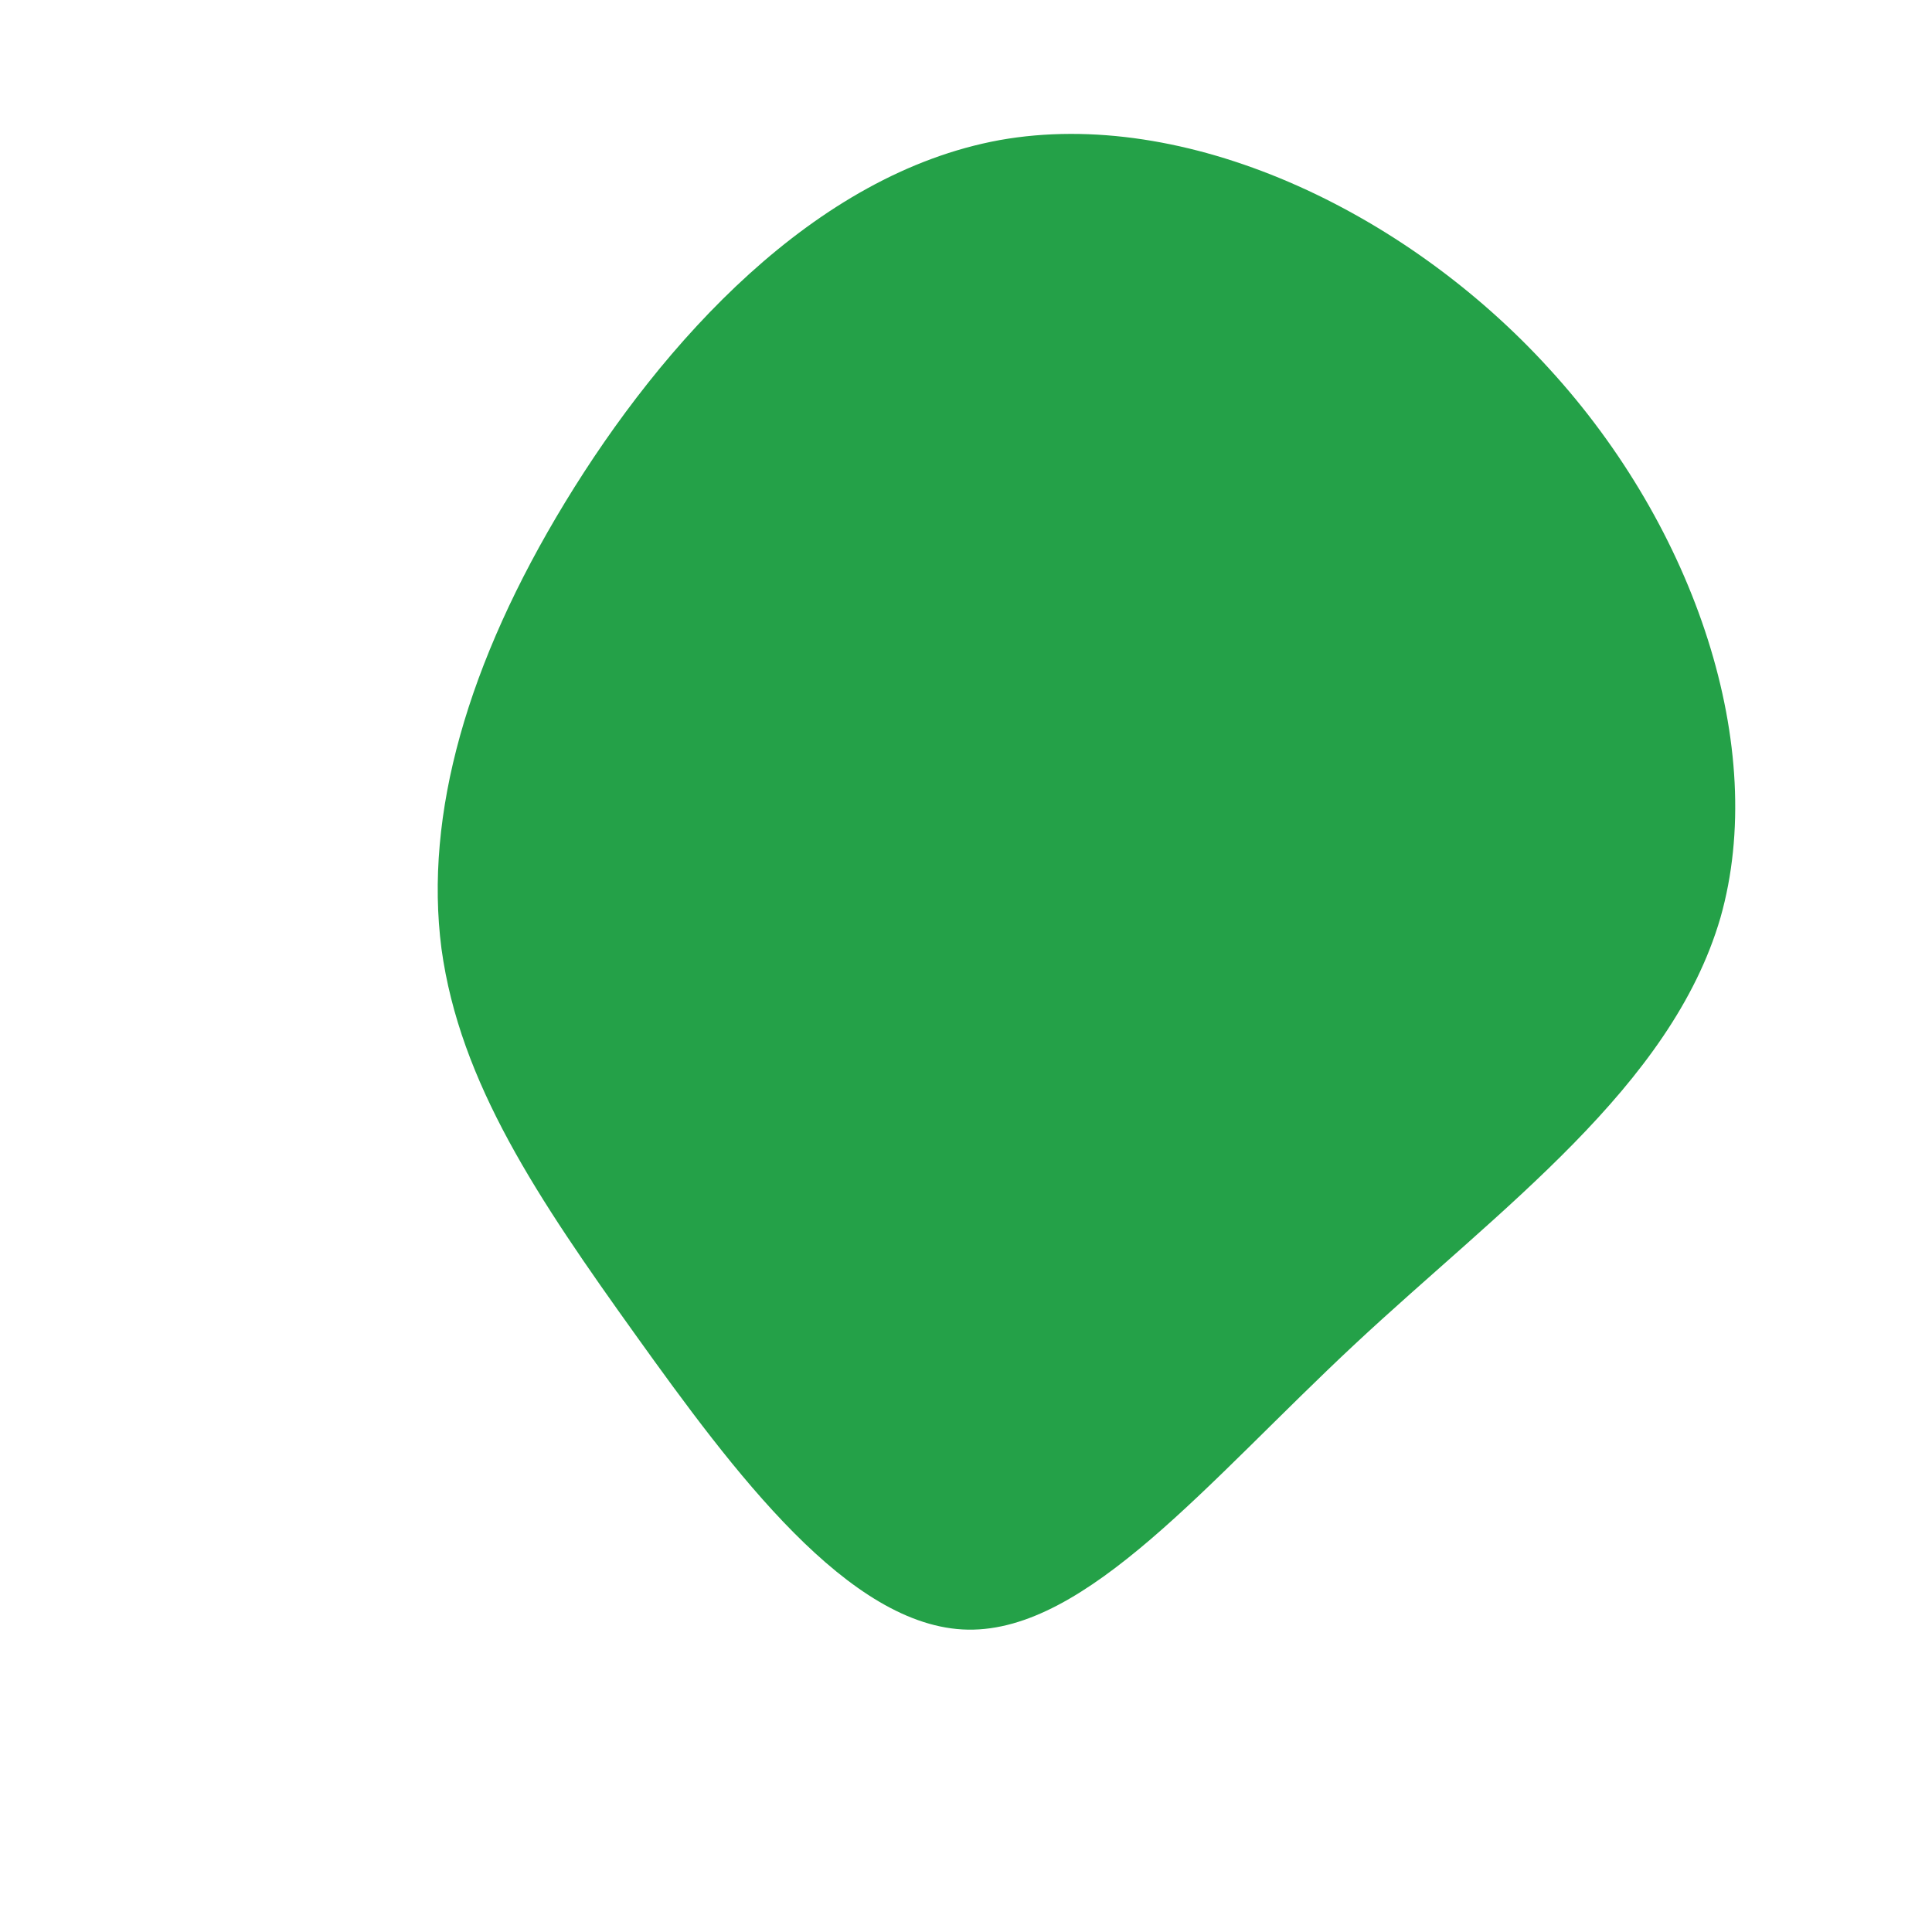 <?xml version="1.0" standalone="no"?>
<svg viewBox="0 0 200 200" xmlns="http://www.w3.org/2000/svg">
  <path fill="#24A148" d="M60.4,-61.8C75.5,-45.3,83.1,-22.6,78.1,-5C73,12.5,55.3,25.1,40.2,39.2C25.1,53.3,12.5,68.9,0.2,68.7C-12.1,68.5,-24.1,52.3,-34.2,38.2C-44.3,24.1,-52.4,12.1,-54.3,-1.8C-56.1,-15.7,-51.6,-31.4,-41.5,-48C-31.4,-64.6,-15.7,-82,3.5,-85.5C22.6,-88.9,45.3,-78.4,60.4,-61.8Z" transform="translate(100 100)" />
</svg>
